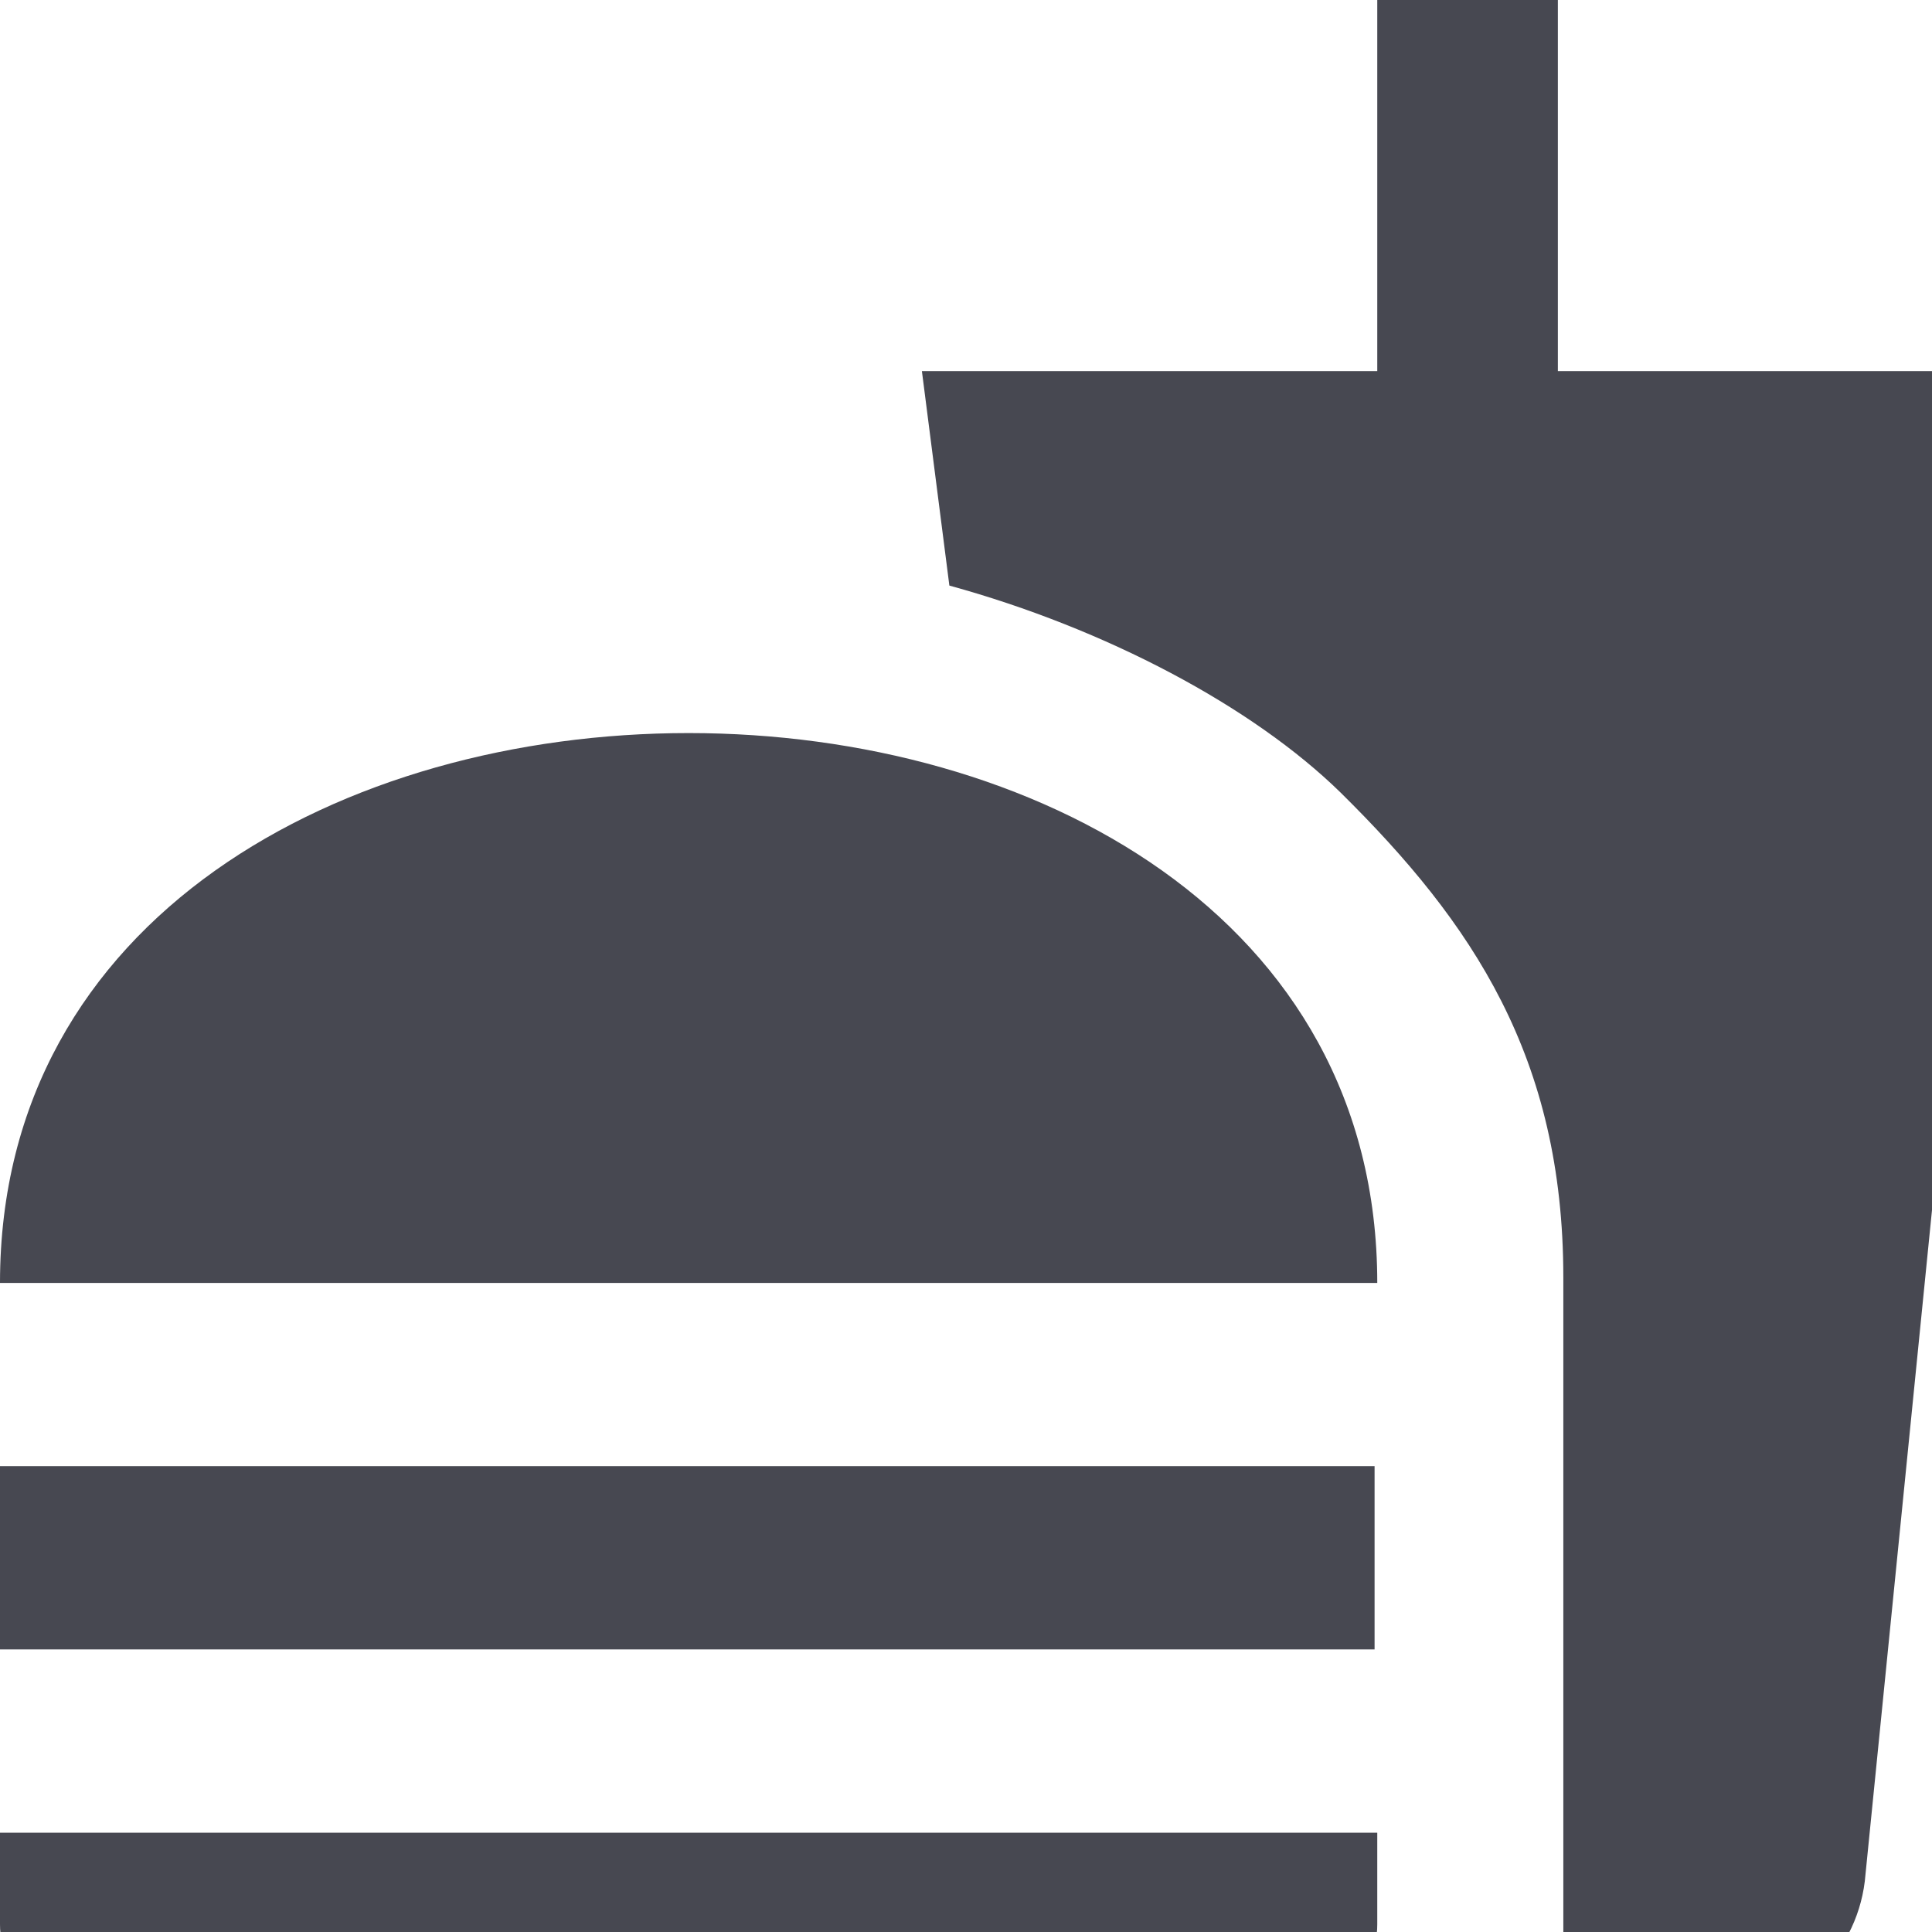<svg width="23" height="23" viewBox="0 0 23 23" fill="none" xmlns="http://www.w3.org/2000/svg">
<path d="M18.611 24H20.422C21.338 24 22.091 23.291 22.2 22.396L24 4.418H18.546V0H16.396V4.418H10.975L11.302 6.971C13.167 7.484 14.913 8.411 15.96 9.436C17.531 10.986 18.611 12.589 18.611 15.207V24ZM0 22.909V21.818H16.396V22.909C16.396 23.498 15.905 24 15.273 24H1.091C0.491 24 0 23.498 0 22.909ZM16.396 15.273C16.396 6.545 0 6.545 0 15.273H16.396ZM0 17.454H16.364V19.636H0V17.454Z" fill="#474851"/>
</svg>
